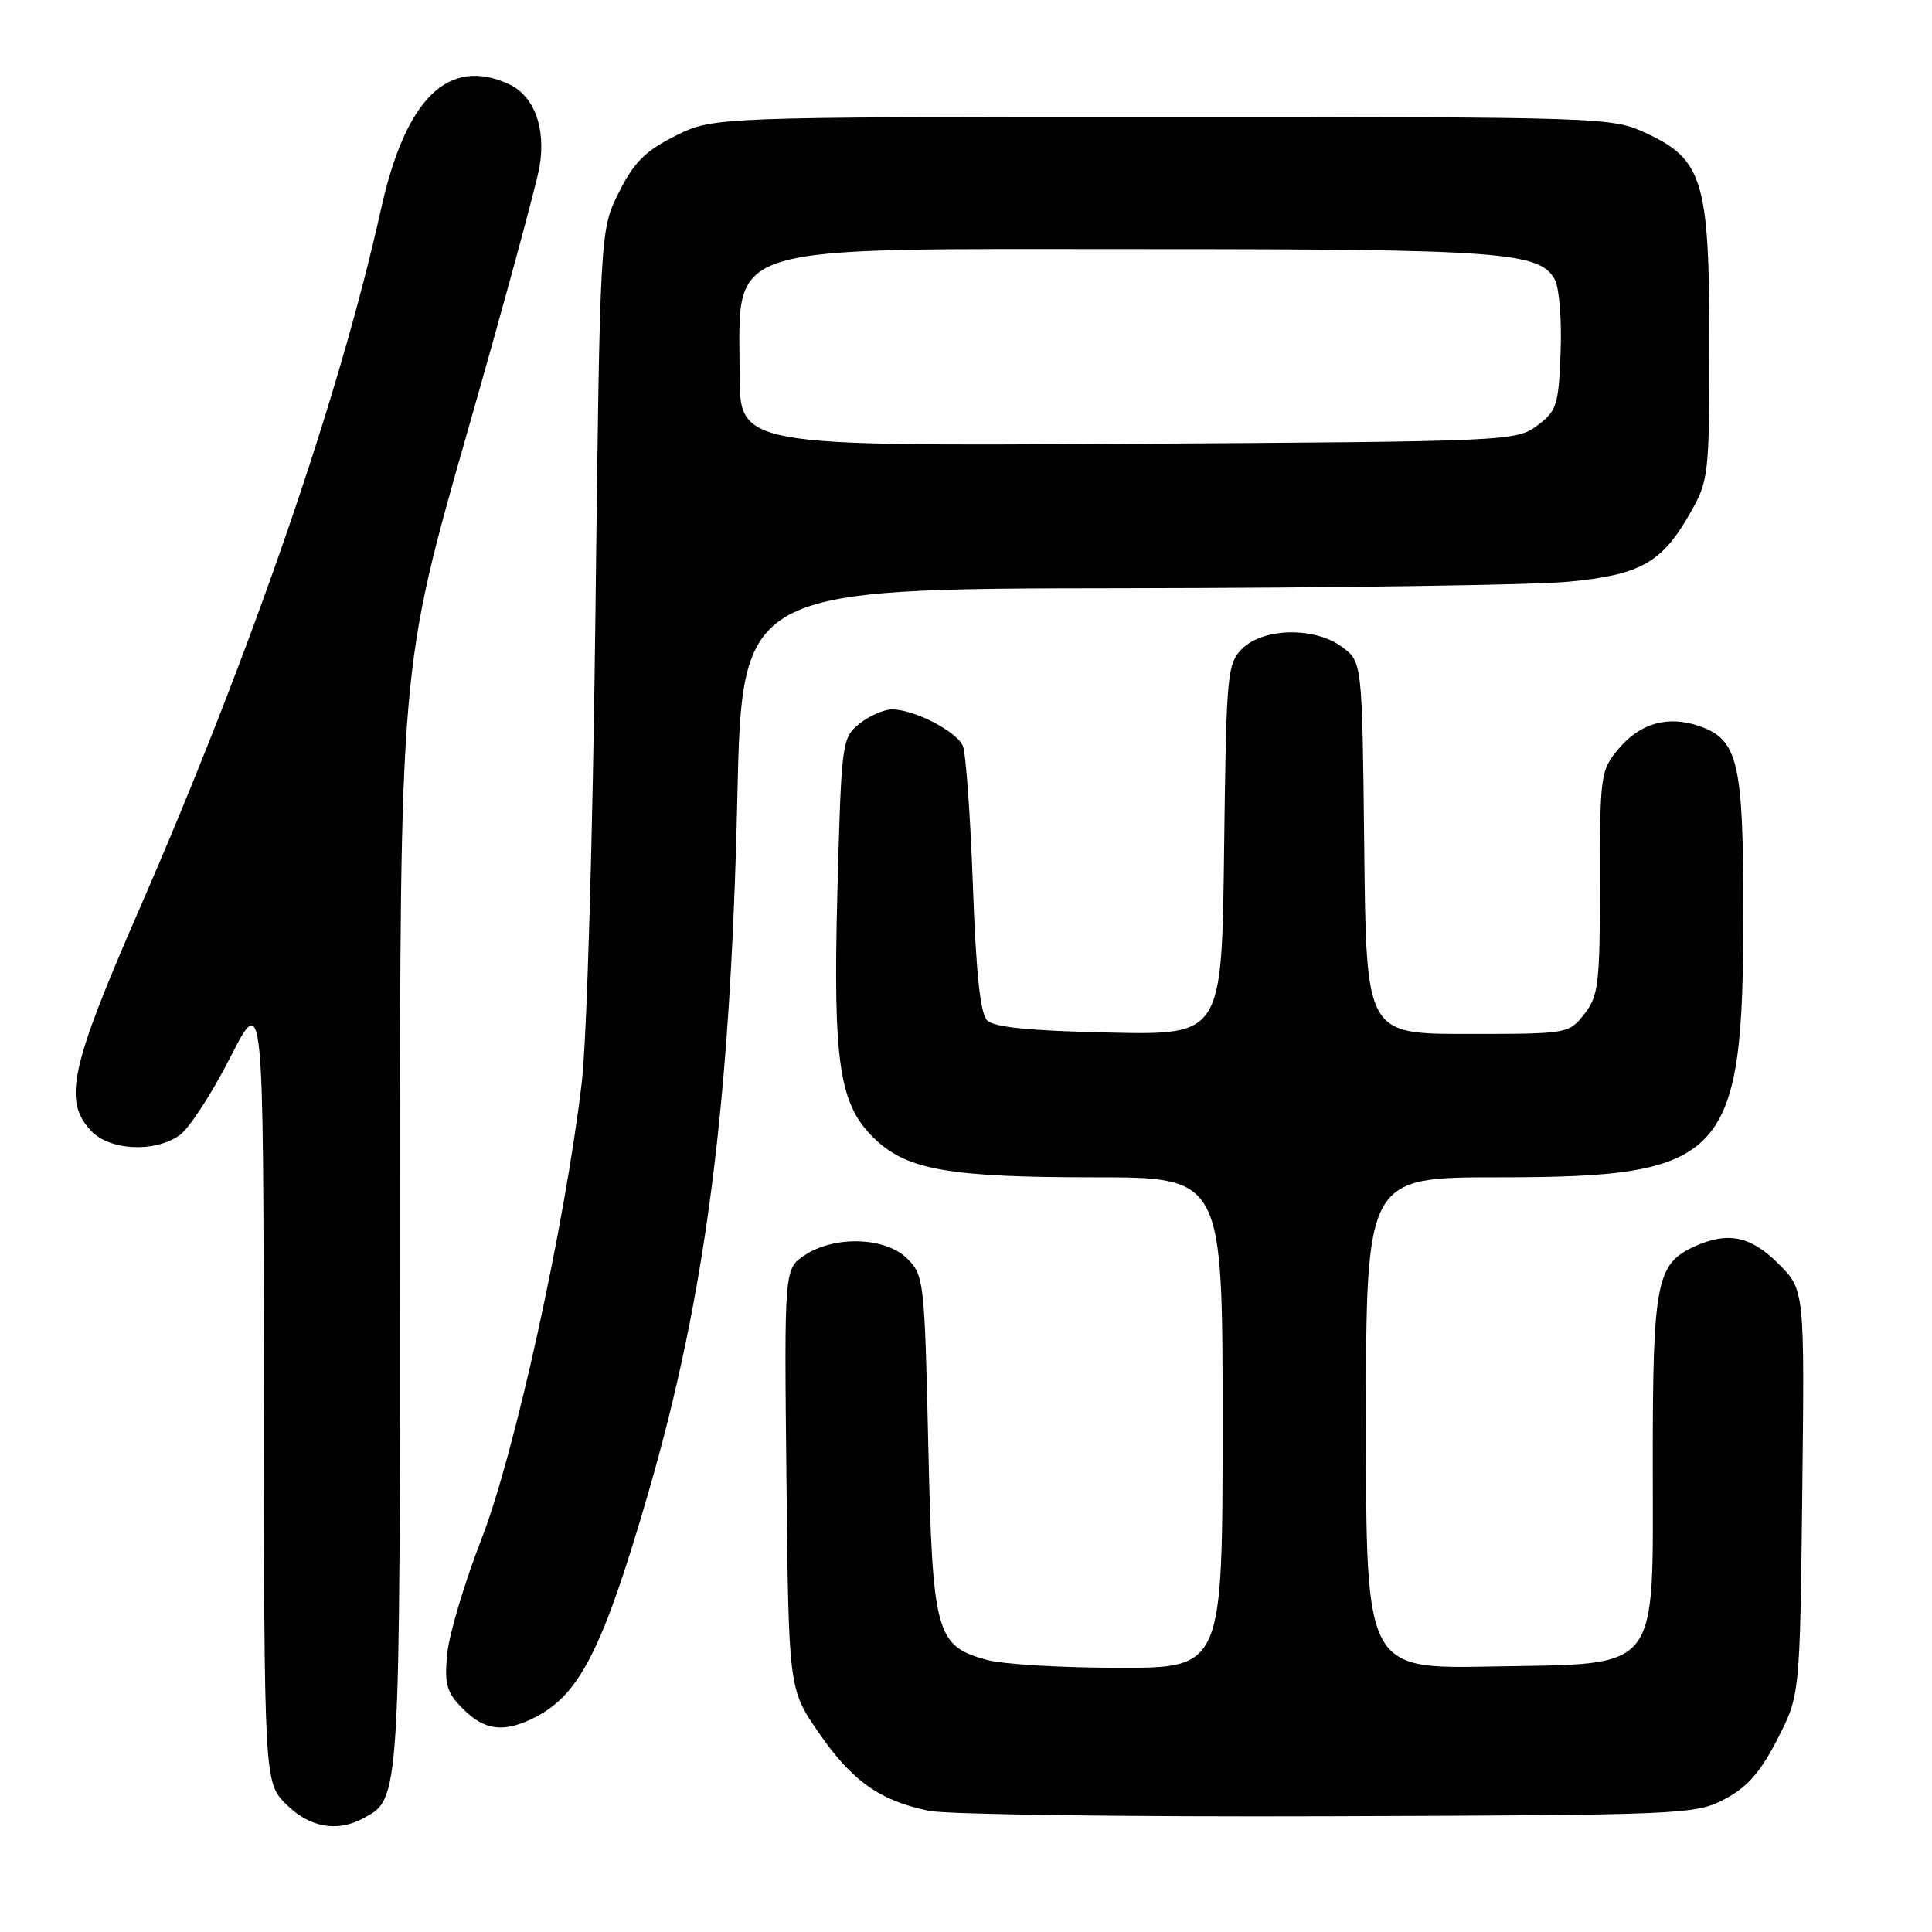<?xml version="1.0" encoding="UTF-8" standalone="no"?>
<!DOCTYPE svg PUBLIC "-//W3C//DTD SVG 1.1//EN" "http://www.w3.org/Graphics/SVG/1.1/DTD/svg11.dtd" >
<svg xmlns="http://www.w3.org/2000/svg" xmlns:xlink="http://www.w3.org/1999/xlink" version="1.1" viewBox="0 0 256 256">
 <g >
 <path fill="currentColor"
d=" M 48.06 240.97 C 53.07 238.29 53.00 239.37 53.00 161.30 C 53.00 88.50 53.00 88.50 61.89 57.39 C 66.78 40.28 71.10 24.40 71.49 22.09 C 72.36 16.92 70.77 12.67 67.39 11.13 C 59.39 7.49 53.74 13.04 50.48 27.73 C 44.94 52.73 33.25 86.57 18.37 120.69 C 9.32 141.44 8.36 145.86 12.04 149.81 C 14.50 152.46 20.46 152.77 23.80 150.42 C 25.04 149.56 28.04 144.94 30.48 140.17 C 34.90 131.50 34.90 131.50 34.95 183.83 C 35.00 236.15 35.00 236.15 37.92 239.08 C 40.98 242.13 44.62 242.81 48.06 240.97 Z  M 228.50 238.41 C 231.50 236.84 233.25 234.86 235.50 230.48 C 238.50 224.65 238.50 224.65 238.81 197.78 C 239.12 170.92 239.12 170.92 235.66 167.46 C 231.96 163.76 228.95 163.15 224.47 165.19 C 219.50 167.46 219.00 170.02 219.00 193.39 C 219.00 222.11 220.35 220.38 197.59 220.82 C 181.00 221.13 181.00 221.13 181.00 188.57 C 181.00 156.00 181.00 156.00 198.53 156.00 C 228.73 156.00 231.00 153.54 231.00 120.77 C 231.00 100.99 230.29 97.99 225.19 96.22 C 221.05 94.77 217.34 95.81 214.49 99.20 C 212.08 102.06 212.00 102.64 212.00 116.94 C 212.00 130.39 211.81 131.97 209.93 134.37 C 207.87 136.98 207.74 137.00 194.44 137.00 C 181.03 137.00 181.03 137.00 180.77 112.36 C 180.50 87.71 180.50 87.71 177.85 85.74 C 174.24 83.04 167.40 83.16 164.59 85.97 C 162.60 87.95 162.49 89.25 162.20 112.60 C 161.90 137.14 161.90 137.14 147.00 136.82 C 136.49 136.59 131.71 136.12 130.80 135.20 C 129.89 134.30 129.32 128.87 128.91 117.20 C 128.58 108.02 127.98 99.75 127.58 98.83 C 126.73 96.89 121.12 94.00 118.21 94.00 C 117.12 94.00 115.16 94.86 113.86 95.91 C 111.56 97.77 111.49 98.29 110.96 118.16 C 110.36 141.16 111.19 146.50 116.07 151.06 C 120.31 155.03 126.00 156.00 144.94 156.00 C 162.00 156.00 162.00 156.00 162.00 188.50 C 162.00 221.00 162.00 221.00 148.25 220.99 C 140.69 220.99 132.81 220.52 130.74 219.94 C 123.99 218.07 123.56 216.49 123.00 191.32 C 122.52 169.81 122.42 168.97 120.22 166.78 C 117.36 163.92 110.66 163.68 106.66 166.30 C 103.91 168.10 103.91 168.10 104.21 195.96 C 104.50 223.82 104.50 223.82 108.50 229.61 C 112.92 236.02 116.62 238.63 123.15 239.95 C 125.54 240.43 149.32 240.75 176.00 240.66 C 223.10 240.50 224.62 240.44 228.50 238.41 Z  M 71.00 227.50 C 76.85 224.47 79.93 218.35 85.87 197.93 C 93.54 171.54 96.79 146.25 97.70 105.75 C 98.32 78.00 98.32 78.00 148.91 77.94 C 176.73 77.90 203.24 77.52 207.82 77.08 C 217.43 76.16 220.22 74.58 224.00 67.91 C 226.41 63.66 226.50 62.86 226.50 45.50 C 226.50 23.96 225.64 21.12 218.07 17.62 C 213.58 15.54 212.47 15.50 154.00 15.50 C 94.50 15.50 94.50 15.50 89.50 18.00 C 85.50 20.00 84.00 21.50 82.00 25.50 C 79.50 30.50 79.50 30.50 78.89 82.00 C 78.54 111.22 77.76 137.83 77.08 143.50 C 74.83 162.46 68.20 192.62 63.81 203.90 C 61.54 209.73 59.49 216.62 59.25 219.20 C 58.88 223.23 59.18 224.27 61.36 226.45 C 64.27 229.36 66.85 229.64 71.00 227.50 Z  M 98.00 49.49 C 98.00 32.01 94.78 33.00 151.70 33.01 C 199.02 33.01 204.07 33.39 206.03 37.06 C 206.61 38.14 206.95 42.46 206.79 46.66 C 206.52 53.71 206.29 54.45 203.68 56.40 C 200.91 58.46 199.90 58.51 149.43 58.81 C 98.00 59.12 98.00 59.12 98.00 49.49 Z "/>
</g>
</svg>